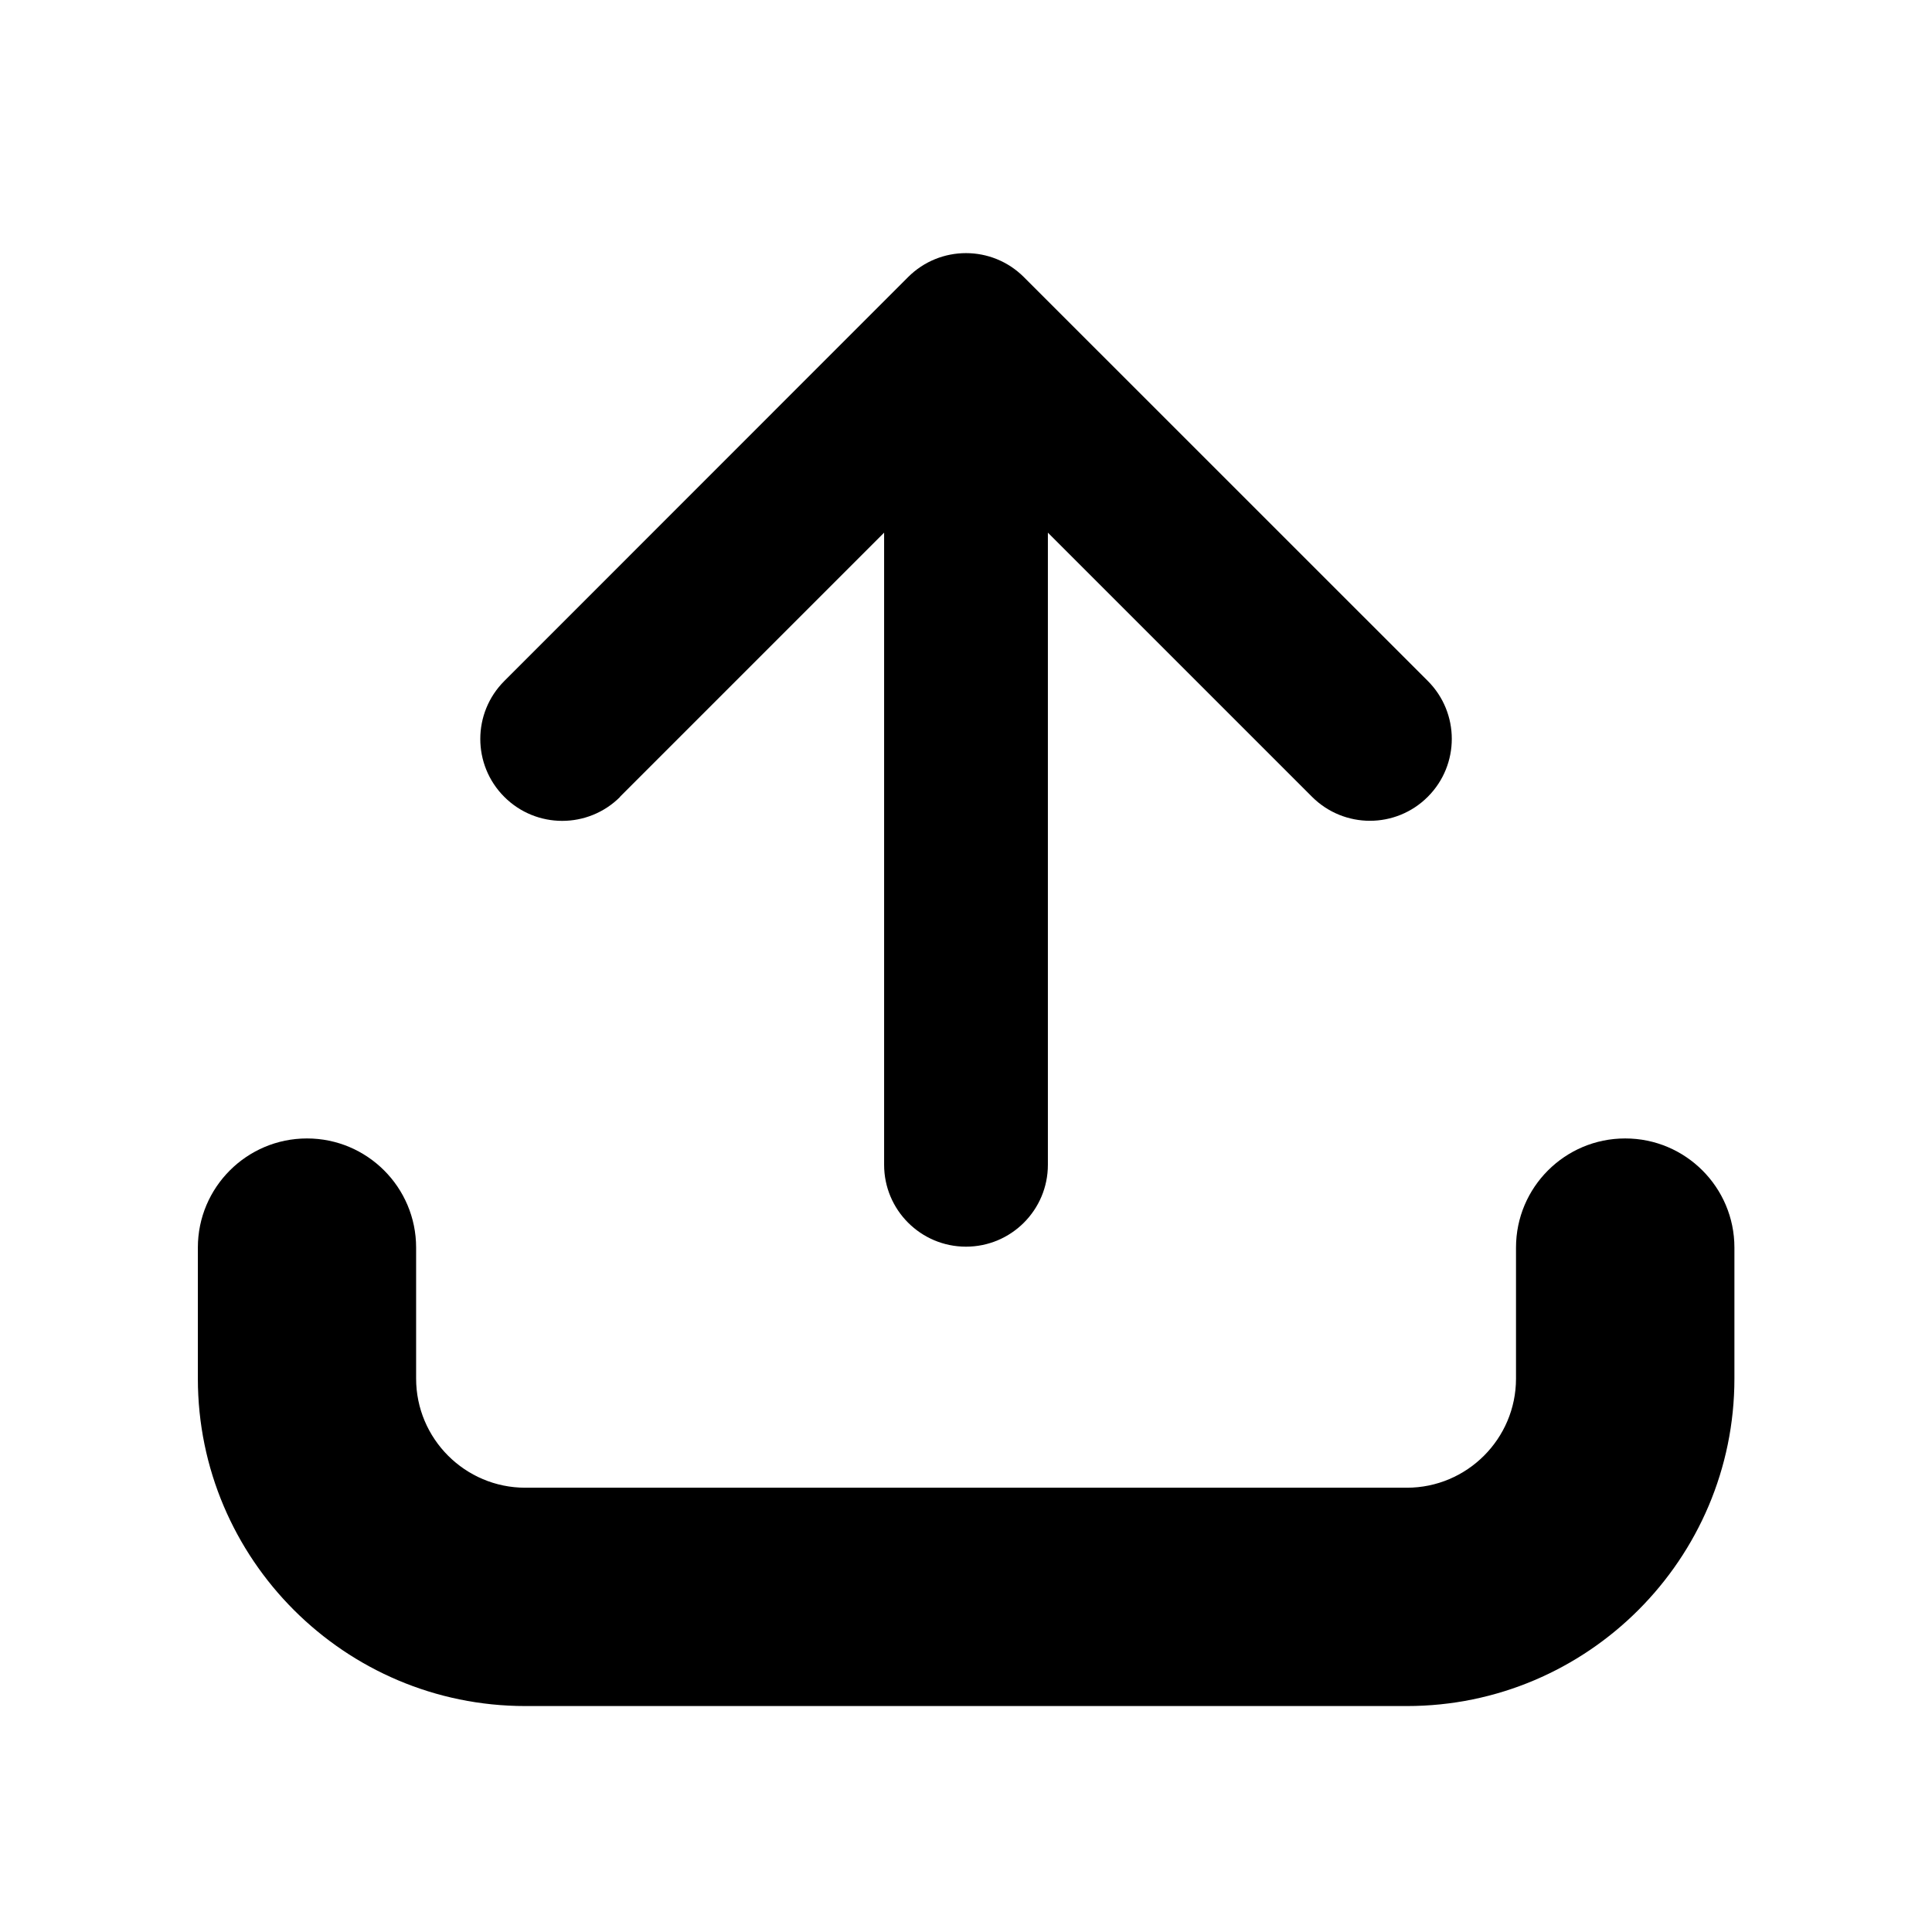 <?xml version="1.0" encoding="UTF-8"?>
<svg width="1200pt" height="1200pt" version="1.1" viewBox="0 0 1200 1200" xmlns="http://www.w3.org/2000/svg">
 <path d="m1009.4 707.11c-37.406 0-67.781 30.375-67.781 67.781v81.375c0 37.359-30.422 67.781-67.781 67.781h-547.6c-37.359 0-67.781-30.422-67.781-67.781v-81.375c0-37.406-30.375-67.781-67.781-67.781s-67.781 30.375-67.781 67.781v81.375c0 112.12 91.266 203.39 203.39 203.39h547.6c112.12 0 203.39-91.266 203.39-203.39v-81.375c0-37.406-30.375-67.781-67.781-67.781z"/>
 <path d="m385.08 494.9 164.06-164.06v392.63c0 28.078 22.781 50.859 50.859 50.859s50.859-22.781 50.859-50.859v-392.63l164.06 164.06c9.891 9.891 22.922 14.906 35.953 14.906s26.016-4.969 35.953-14.906c19.875-19.875 19.875-52.078 0-71.953l-250.87-250.82c-19.875-19.875-52.078-19.875-71.953 0l-250.78 250.87c-19.875 19.875-19.875 52.078 0 71.953s52.078 19.875 71.953 0z"/>
</svg>

